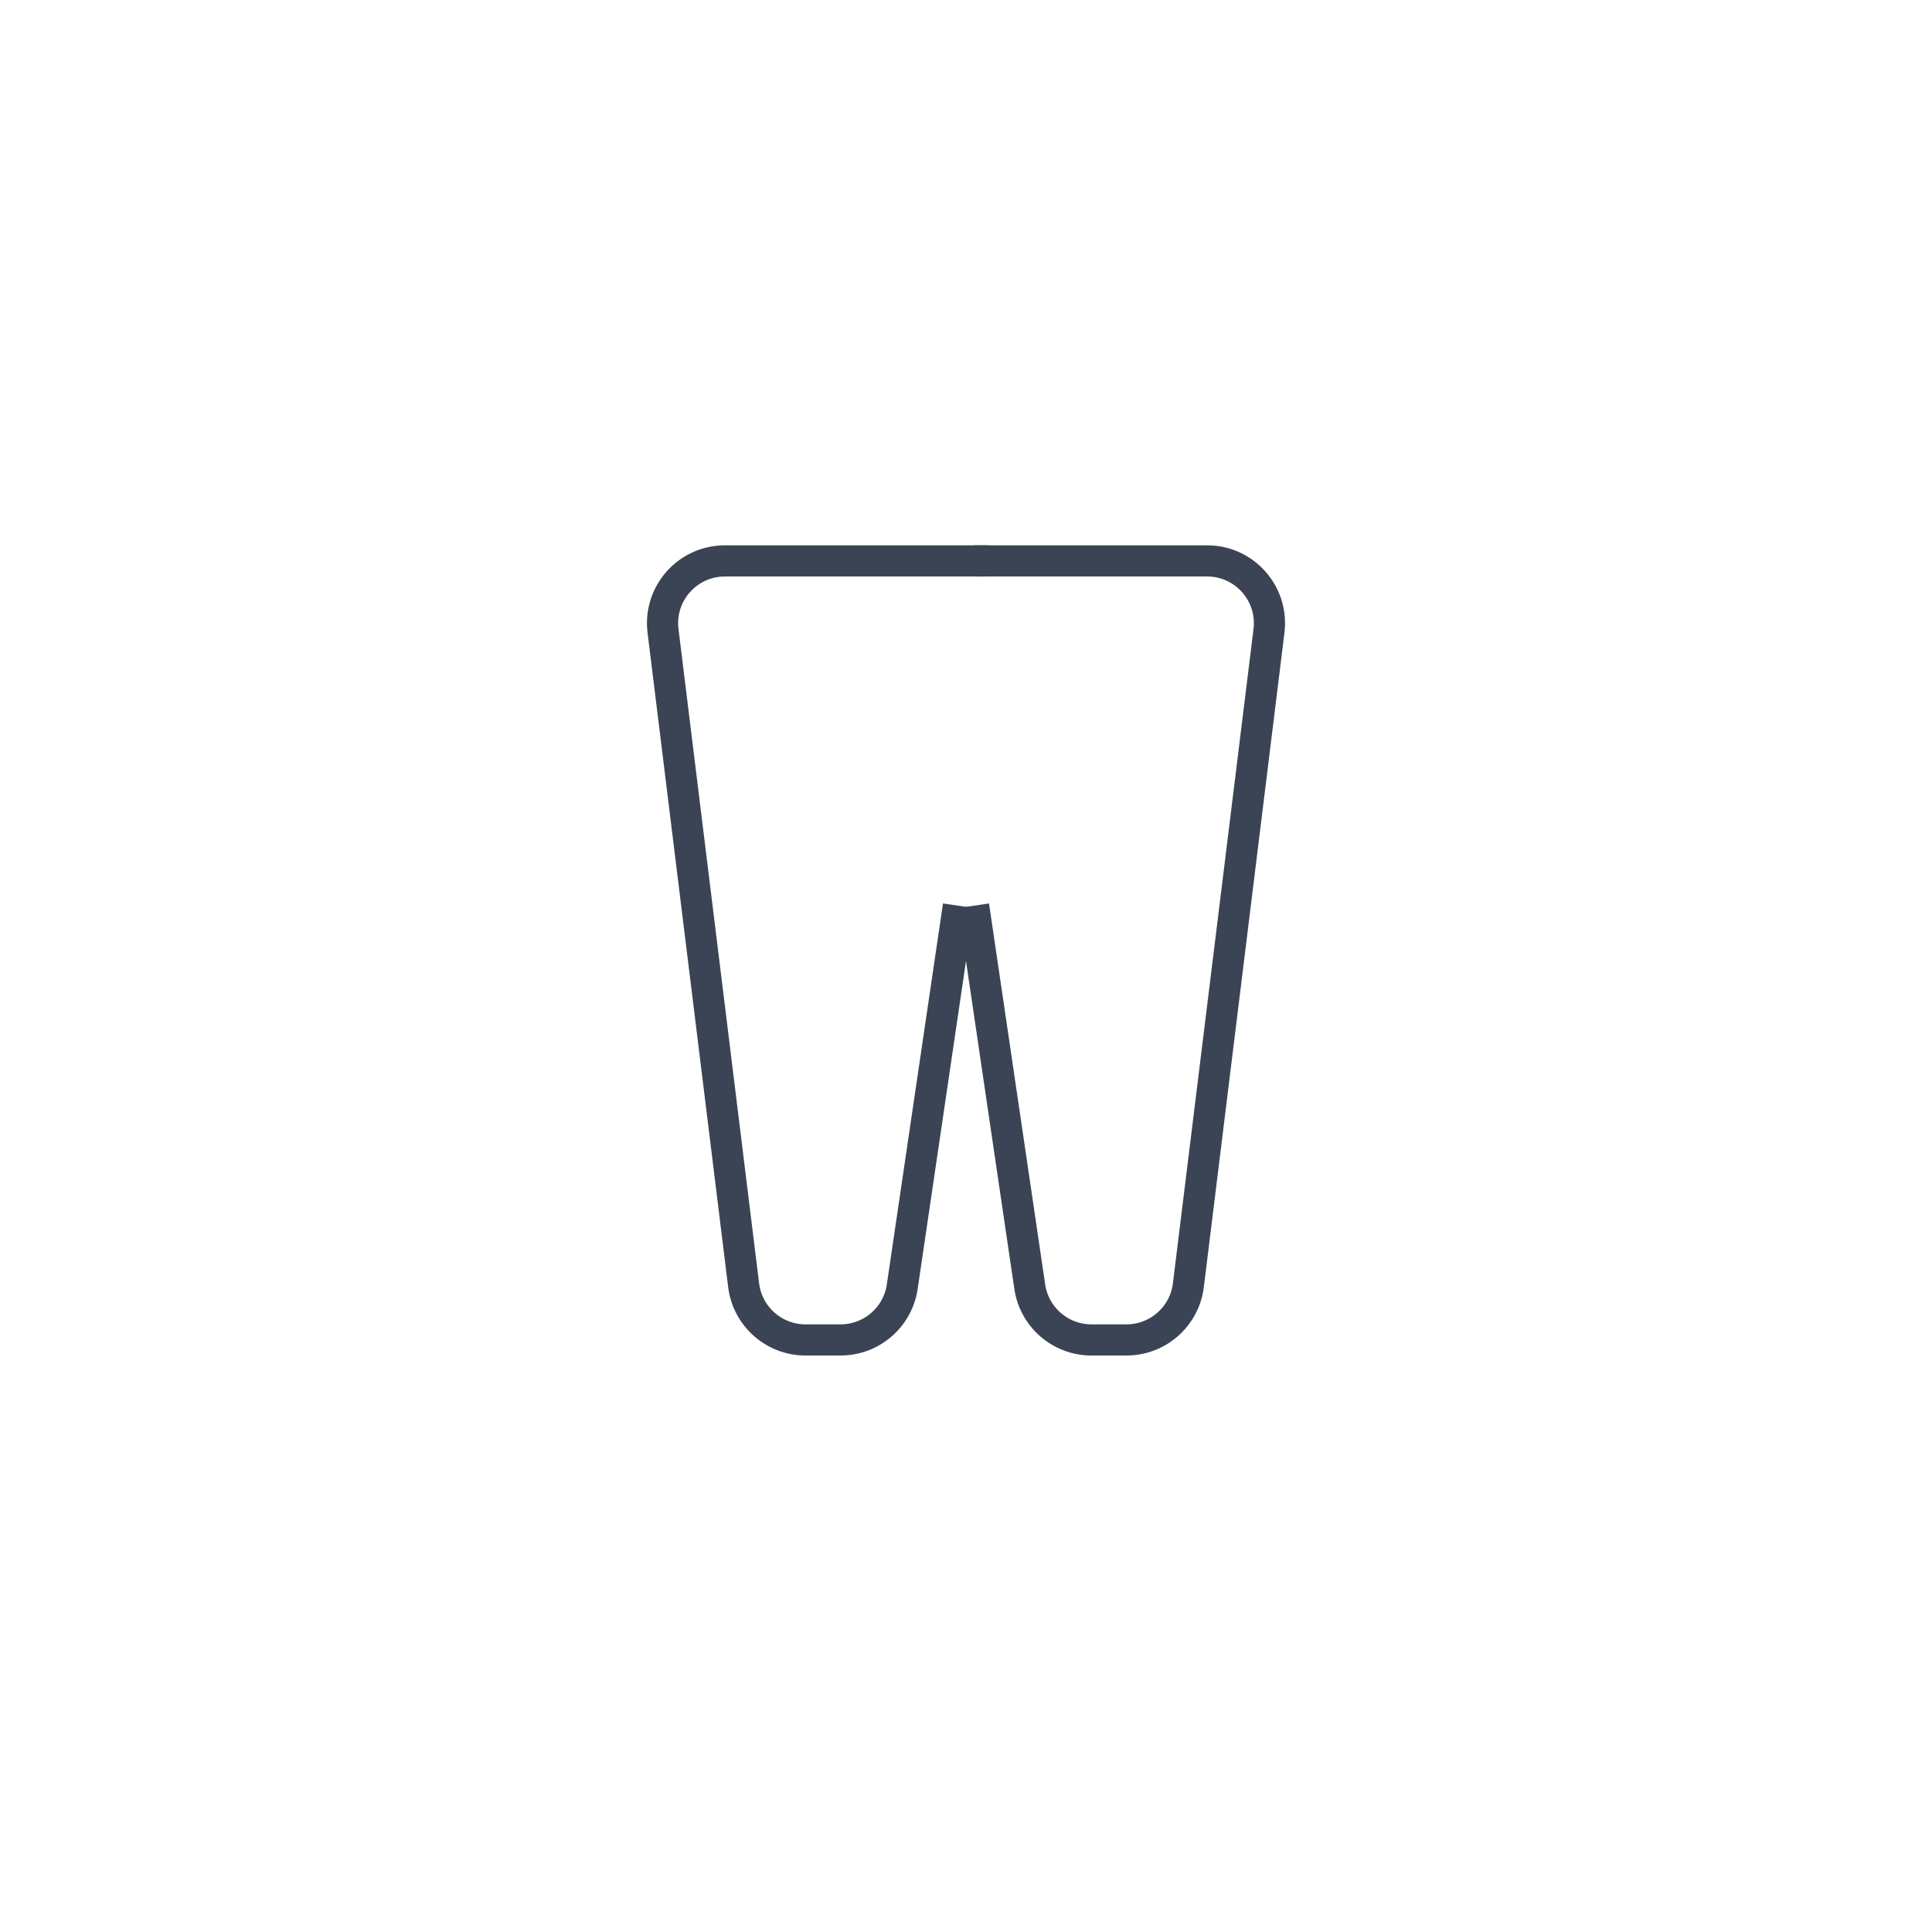 <svg width="62" height="62" viewBox="0 0 62 62" fill="none" xmlns="http://www.w3.org/2000/svg">
<g filter="url(#filter0_d_480_79)">
<circle cx="31" cy="31" r="20" fill="white"/>
</g>
<path d="M31.732 18H23.262C22.06 18 21.13 19.052 21.277 20.245L23.864 41.245C23.988 42.247 24.84 43 25.849 43H26.975C27.967 43 28.809 42.273 28.954 41.292L30.756 29.066" stroke="#3A4454"/>
<path d="M31.244 18H38.738C39.94 18 40.87 19.052 40.723 20.245L38.136 41.245C38.012 42.247 37.16 43 36.151 43H35.025C34.033 43 33.191 42.273 33.046 41.292L31.244 29.066" stroke="#3A4454"/>
<defs>
<filter id="filter0_d_480_79" x="0" y="0" width="62" height="62" filterUnits="userSpaceOnUse" color-interpolation-filters="sRGB">
<feFlood flood-opacity="0" result="BackgroundImageFix"/>
<feColorMatrix in="SourceAlpha" type="matrix" values="0 0 0 0 0 0 0 0 0 0 0 0 0 0 0 0 0 0 127 0" result="hardAlpha"/>
<feOffset/>
<feGaussianBlur stdDeviation="5.5"/>
<feComposite in2="hardAlpha" operator="out"/>
<feColorMatrix type="matrix" values="0 0 0 0 0 0 0 0 0 0 0 0 0 0 0 0 0 0 0.25 0"/>
<feBlend mode="normal" in2="BackgroundImageFix" result="effect1_dropShadow_480_79"/>
<feBlend mode="normal" in="SourceGraphic" in2="effect1_dropShadow_480_79" result="shape"/>
</filter>
</defs>
</svg>
